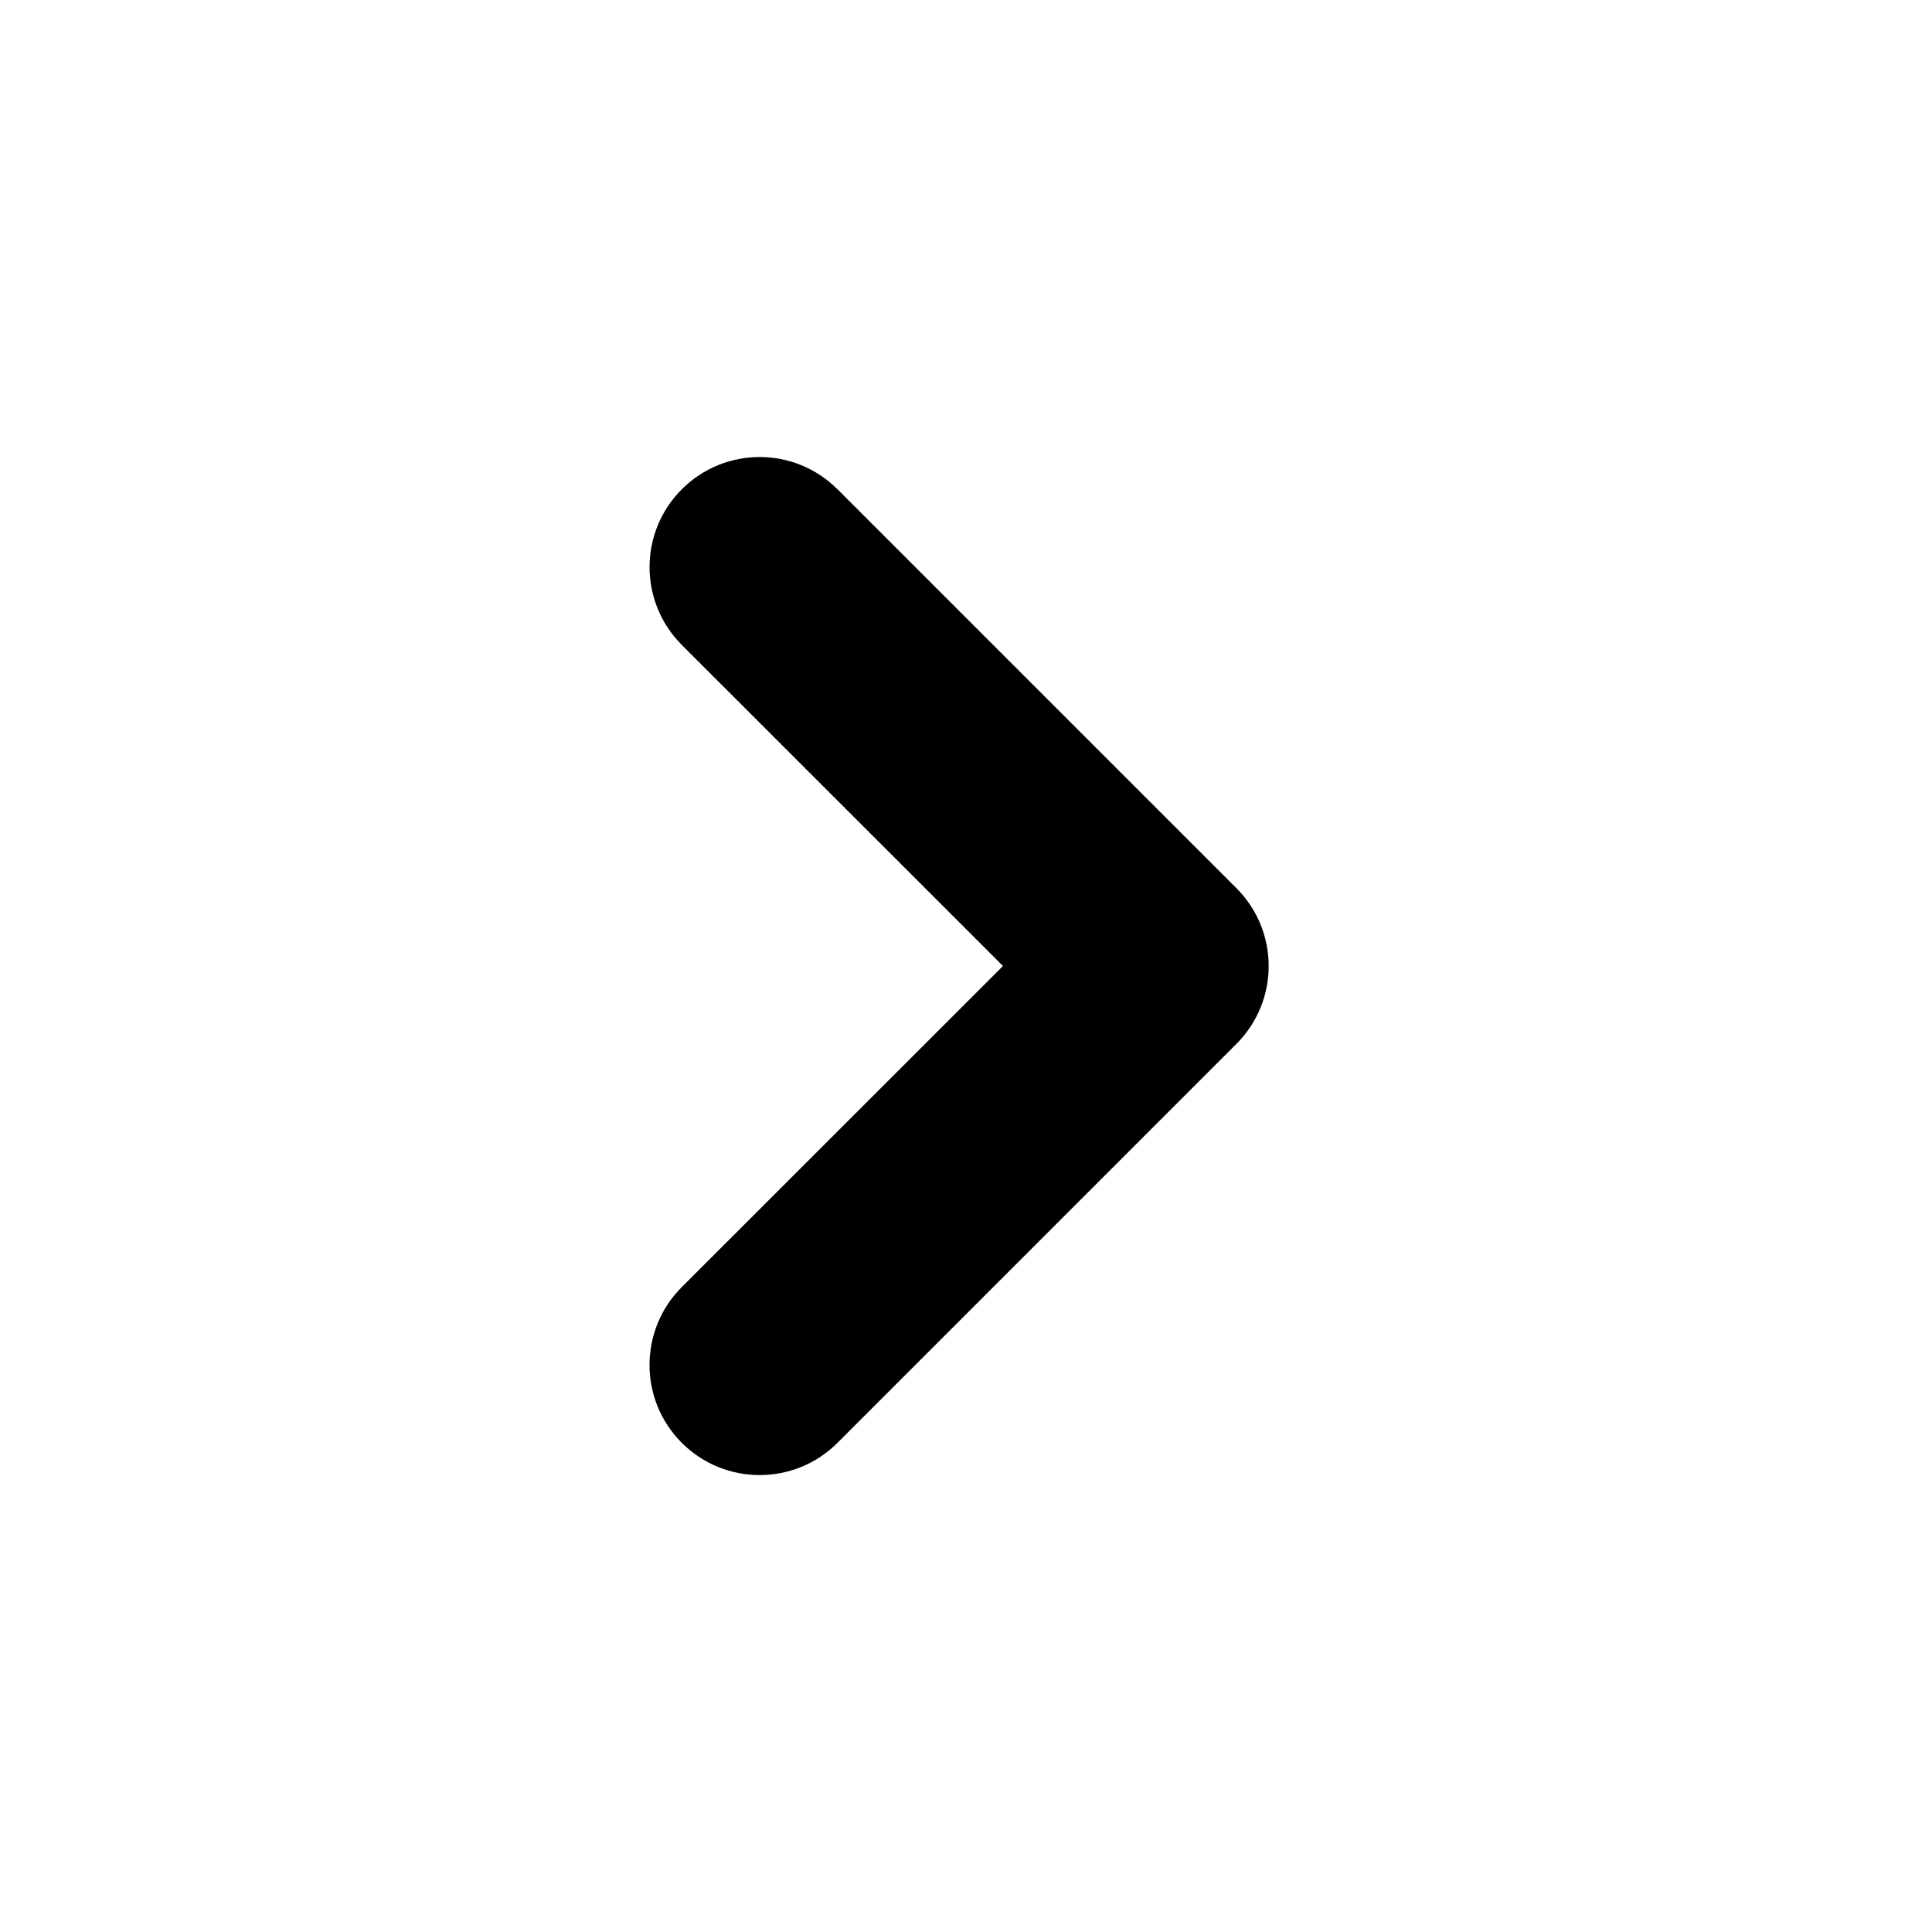 <svg viewBox="0 0 512 512" xmlns="http://www.w3.org/2000/svg">
  <path d="M180.68 170.908L265.8 256l-85.12 85.092c-11.402 11.402-11.402 29.873 0 41.276 11.389 11.388 29.873 11.388 41.262 0L327.68 276.629c11.375-11.389 11.375-29.846 0-41.233L221.956 129.671h-.014c-11.389-11.402-29.846-11.402-41.248-.014-11.402 11.389-11.402 29.846-.013 41.248l-.001.003z"/>
</svg>
